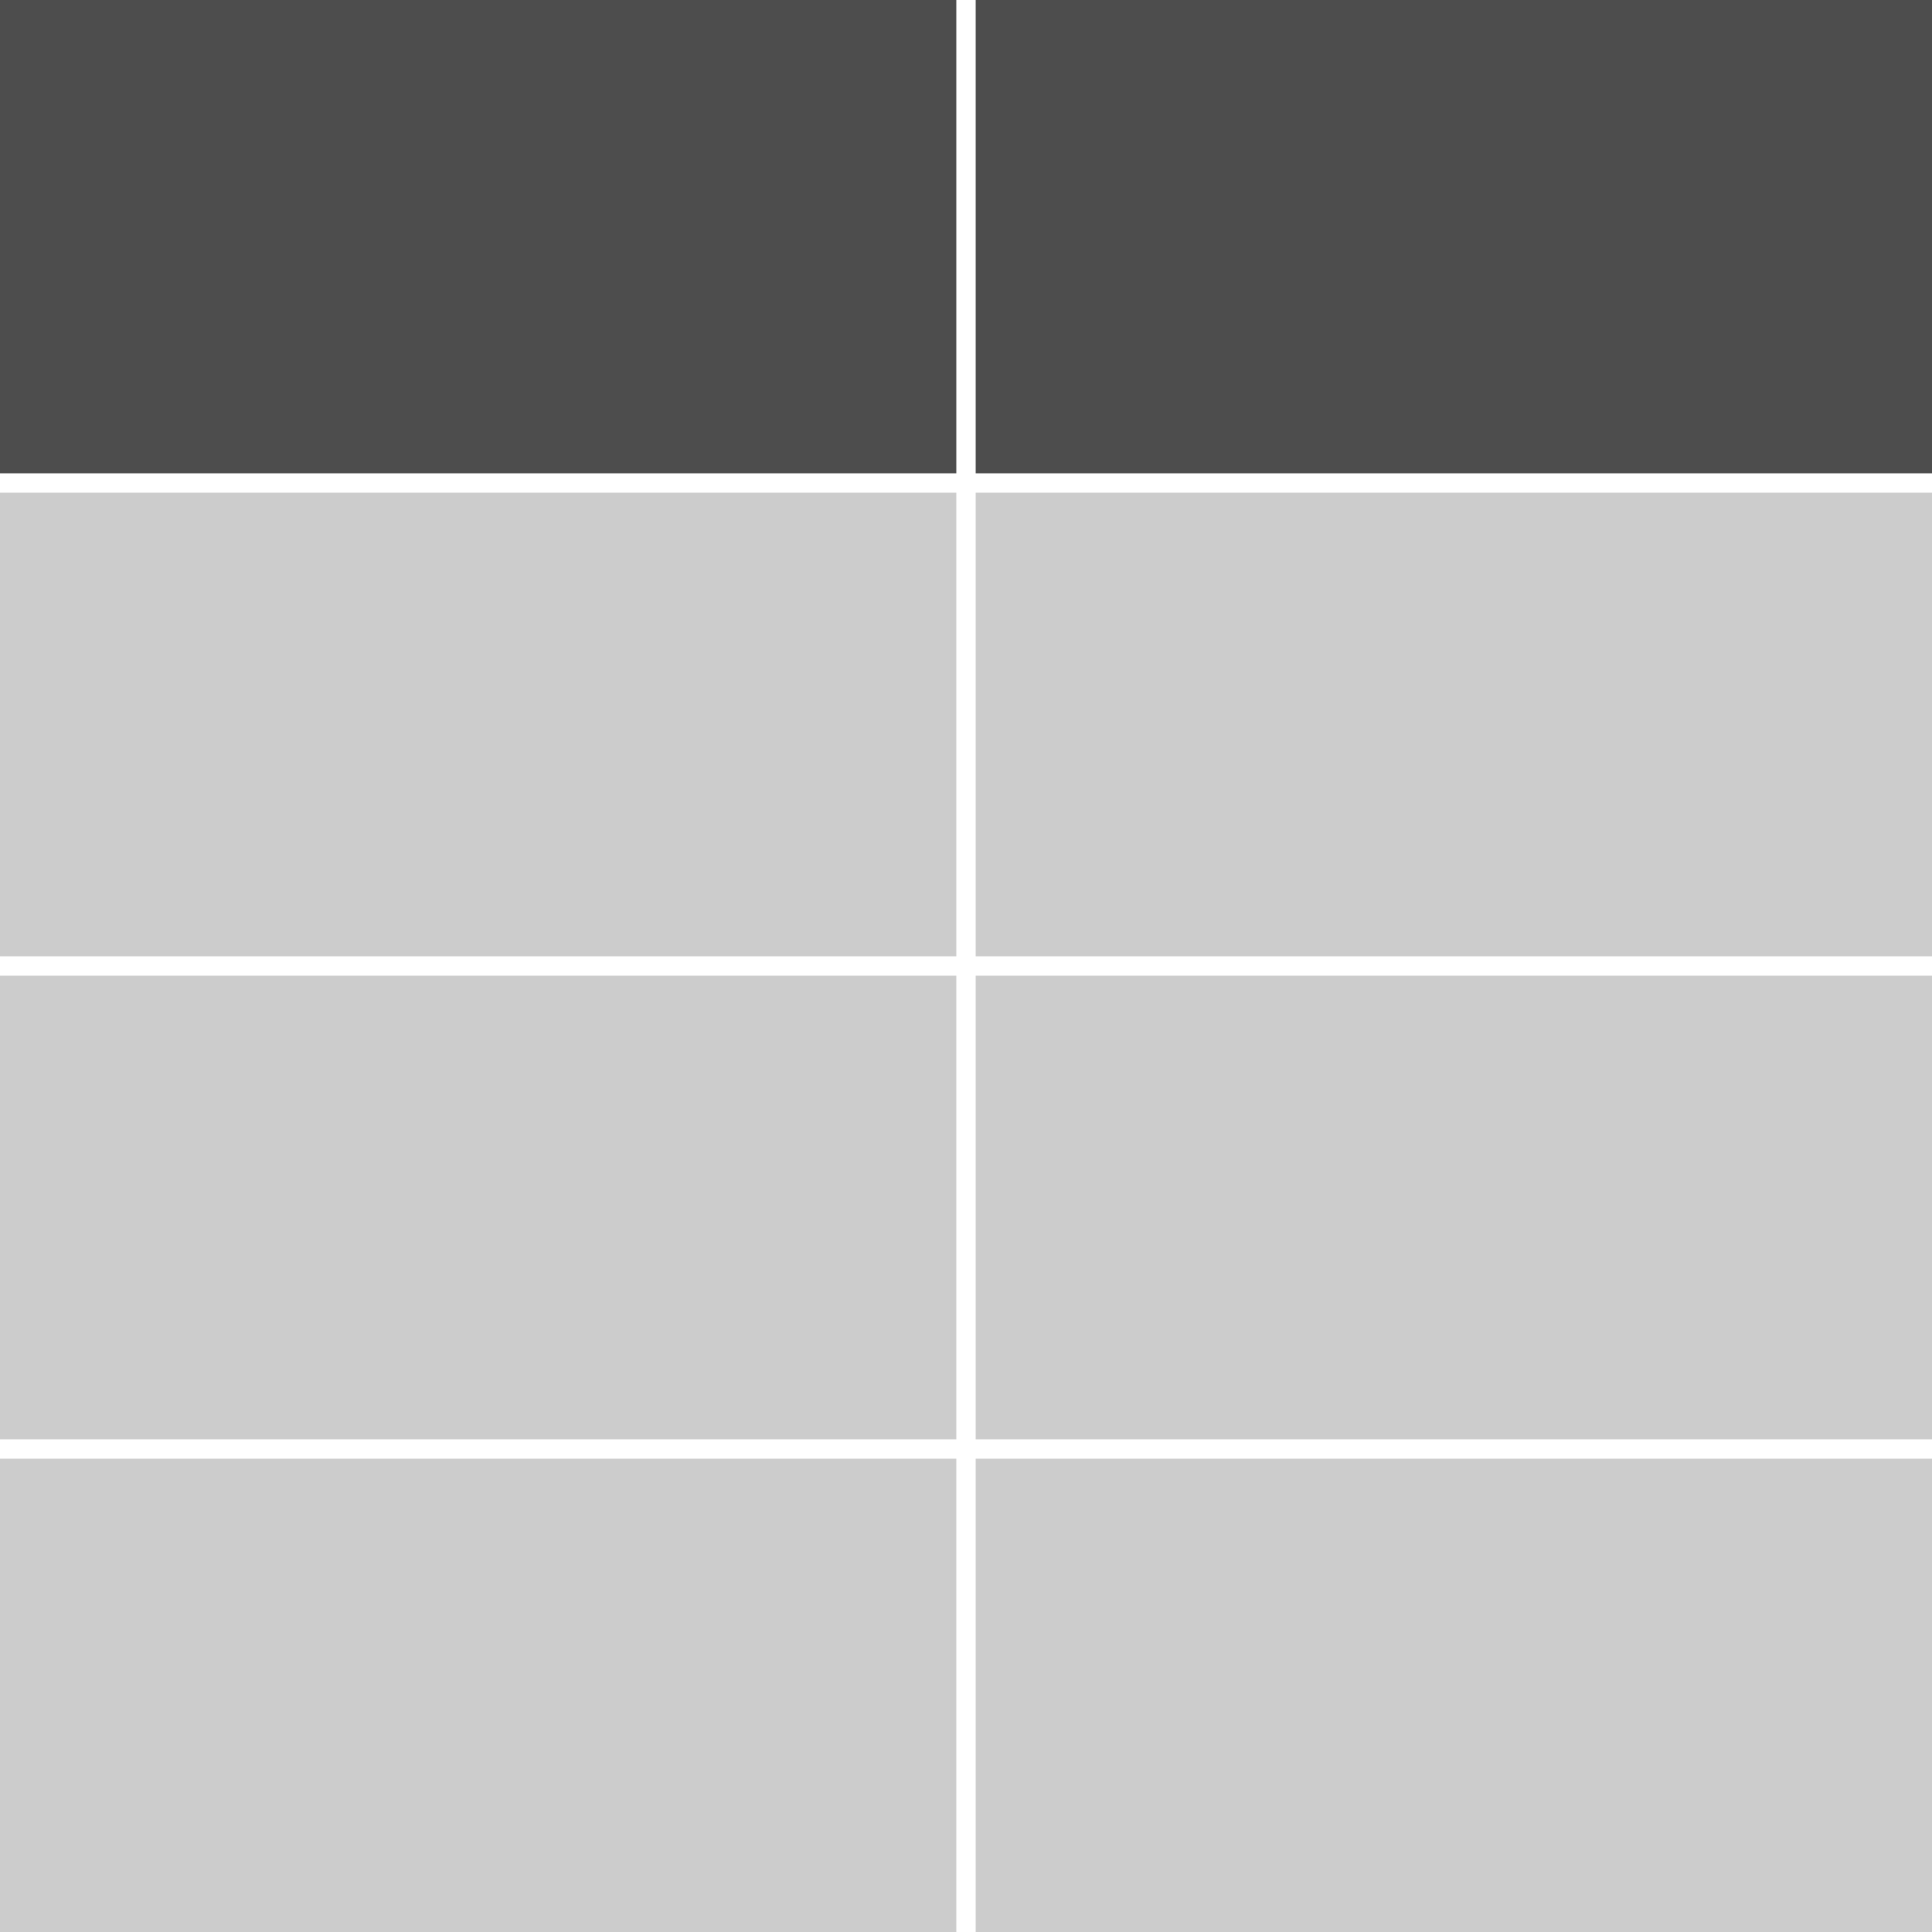 <?xml version="1.0" encoding="UTF-8" standalone="no"?>
<!-- Created with Inkscape (http://www.inkscape.org/) -->

<svg
   xmlns:dc="http://purl.org/dc/elements/1.1/"
   xmlns:cc="http://creativecommons.org/ns#"
   xmlns:rdf="http://www.w3.org/1999/02/22-rdf-syntax-ns#"
   xmlns:svg="http://www.w3.org/2000/svg"
   xmlns="http://www.w3.org/2000/svg"
   xmlns:sodipodi="http://sodipodi.sourceforge.net/DTD/sodipodi-0.dtd"
   xmlns:inkscape="http://www.inkscape.org/namespaces/inkscape"
   width="50mm"
   height="50mm"
   viewBox="0 0 50 50"
   version="1.1"
   id="svg8"
   inkscape:version="0.92.3 (2405546, 2018-03-11)"
   sodipodi:docname="table.svg">
  <rect x="0" y="0" width="50" height="50" fill="#808080" stroke="none"/>
  <defs
     id="defs2" />
  <sodipodi:namedview
     id="base"
     pagecolor="#ffffff"
     bordercolor="#666666"
     borderopacity="1.0"
     inkscape:pageopacity="0.0"
     inkscape:pageshadow="2"
     inkscape:zoom="0.7"
     inkscape:cx="-75.530827"
     inkscape:cy="-110.06237"
     inkscape:document-units="mm"
     inkscape:current-layer="layer1"
     showgrid="false"
     inkscape:window-width="930"
     inkscape:window-height="1145"
     inkscape:window-x="61"
     inkscape:window-y="27"
     inkscape:window-maximized="0" />
  <g
     inkscape:label="Layer 1"
     inkscape:groupmode="layer"
     id="layer1"
     transform="translate(-90.283,-63.735)">
    <rect
       style="fill:#4d4d4d;fill-opacity:1;fill-rule:evenodd;stroke:#fb0000;stroke-width:0;stroke-miterlimit:4;stroke-dasharray:none;stroke-opacity:1"
       id="rect1013"
       width="50"
       height="12.5"
       x="90.283"
       y="63.735" />
    <rect
       style="fill:#cccccc;fill-opacity:1;fill-rule:evenodd;stroke:#fb0000;stroke-width:0;stroke-miterlimit:4;stroke-dasharray:none;stroke-opacity:1"
       id="rect1015"
       width="50"
       height="37.661"
       x="90.283"
       y="76.074" />
    <path
       style="fill:none;stroke:#ffffff;stroke-width:0.5;stroke-linecap:butt;stroke-linejoin:miter;stroke-miterlimit:4;stroke-dasharray:none;stroke-opacity:1"
       d="M 115.283,63.735 V 113.735"
       id="path1017-0"
       inkscape:connector-curvature="0" />
    <path
       style="fill:none;stroke:#ffffff;stroke-width:0.5;stroke-linecap:butt;stroke-linejoin:miter;stroke-miterlimit:4;stroke-dasharray:none;stroke-opacity:1"
       d="M 140.283,76.235 H 90.283"
       id="path1017-2-3"
       inkscape:connector-curvature="0" />
    <path
       style="fill:none;stroke:#ffffff;stroke-width:0.5;stroke-linecap:butt;stroke-linejoin:miter;stroke-miterlimit:4;stroke-dasharray:none;stroke-opacity:1"
       d="M 140.283,88.735 H 90.283"
       id="path1017-2-3-5"
       inkscape:connector-curvature="0" />
    <path
       style="fill:none;stroke:#ffffff;stroke-width:0.5;stroke-linecap:butt;stroke-linejoin:miter;stroke-miterlimit:4;stroke-dasharray:none;stroke-opacity:1"
       d="M 140.283,101.235 H 90.283"
       id="path1017-2-3-9"
       inkscape:connector-curvature="0" />
  </g>
</svg>
